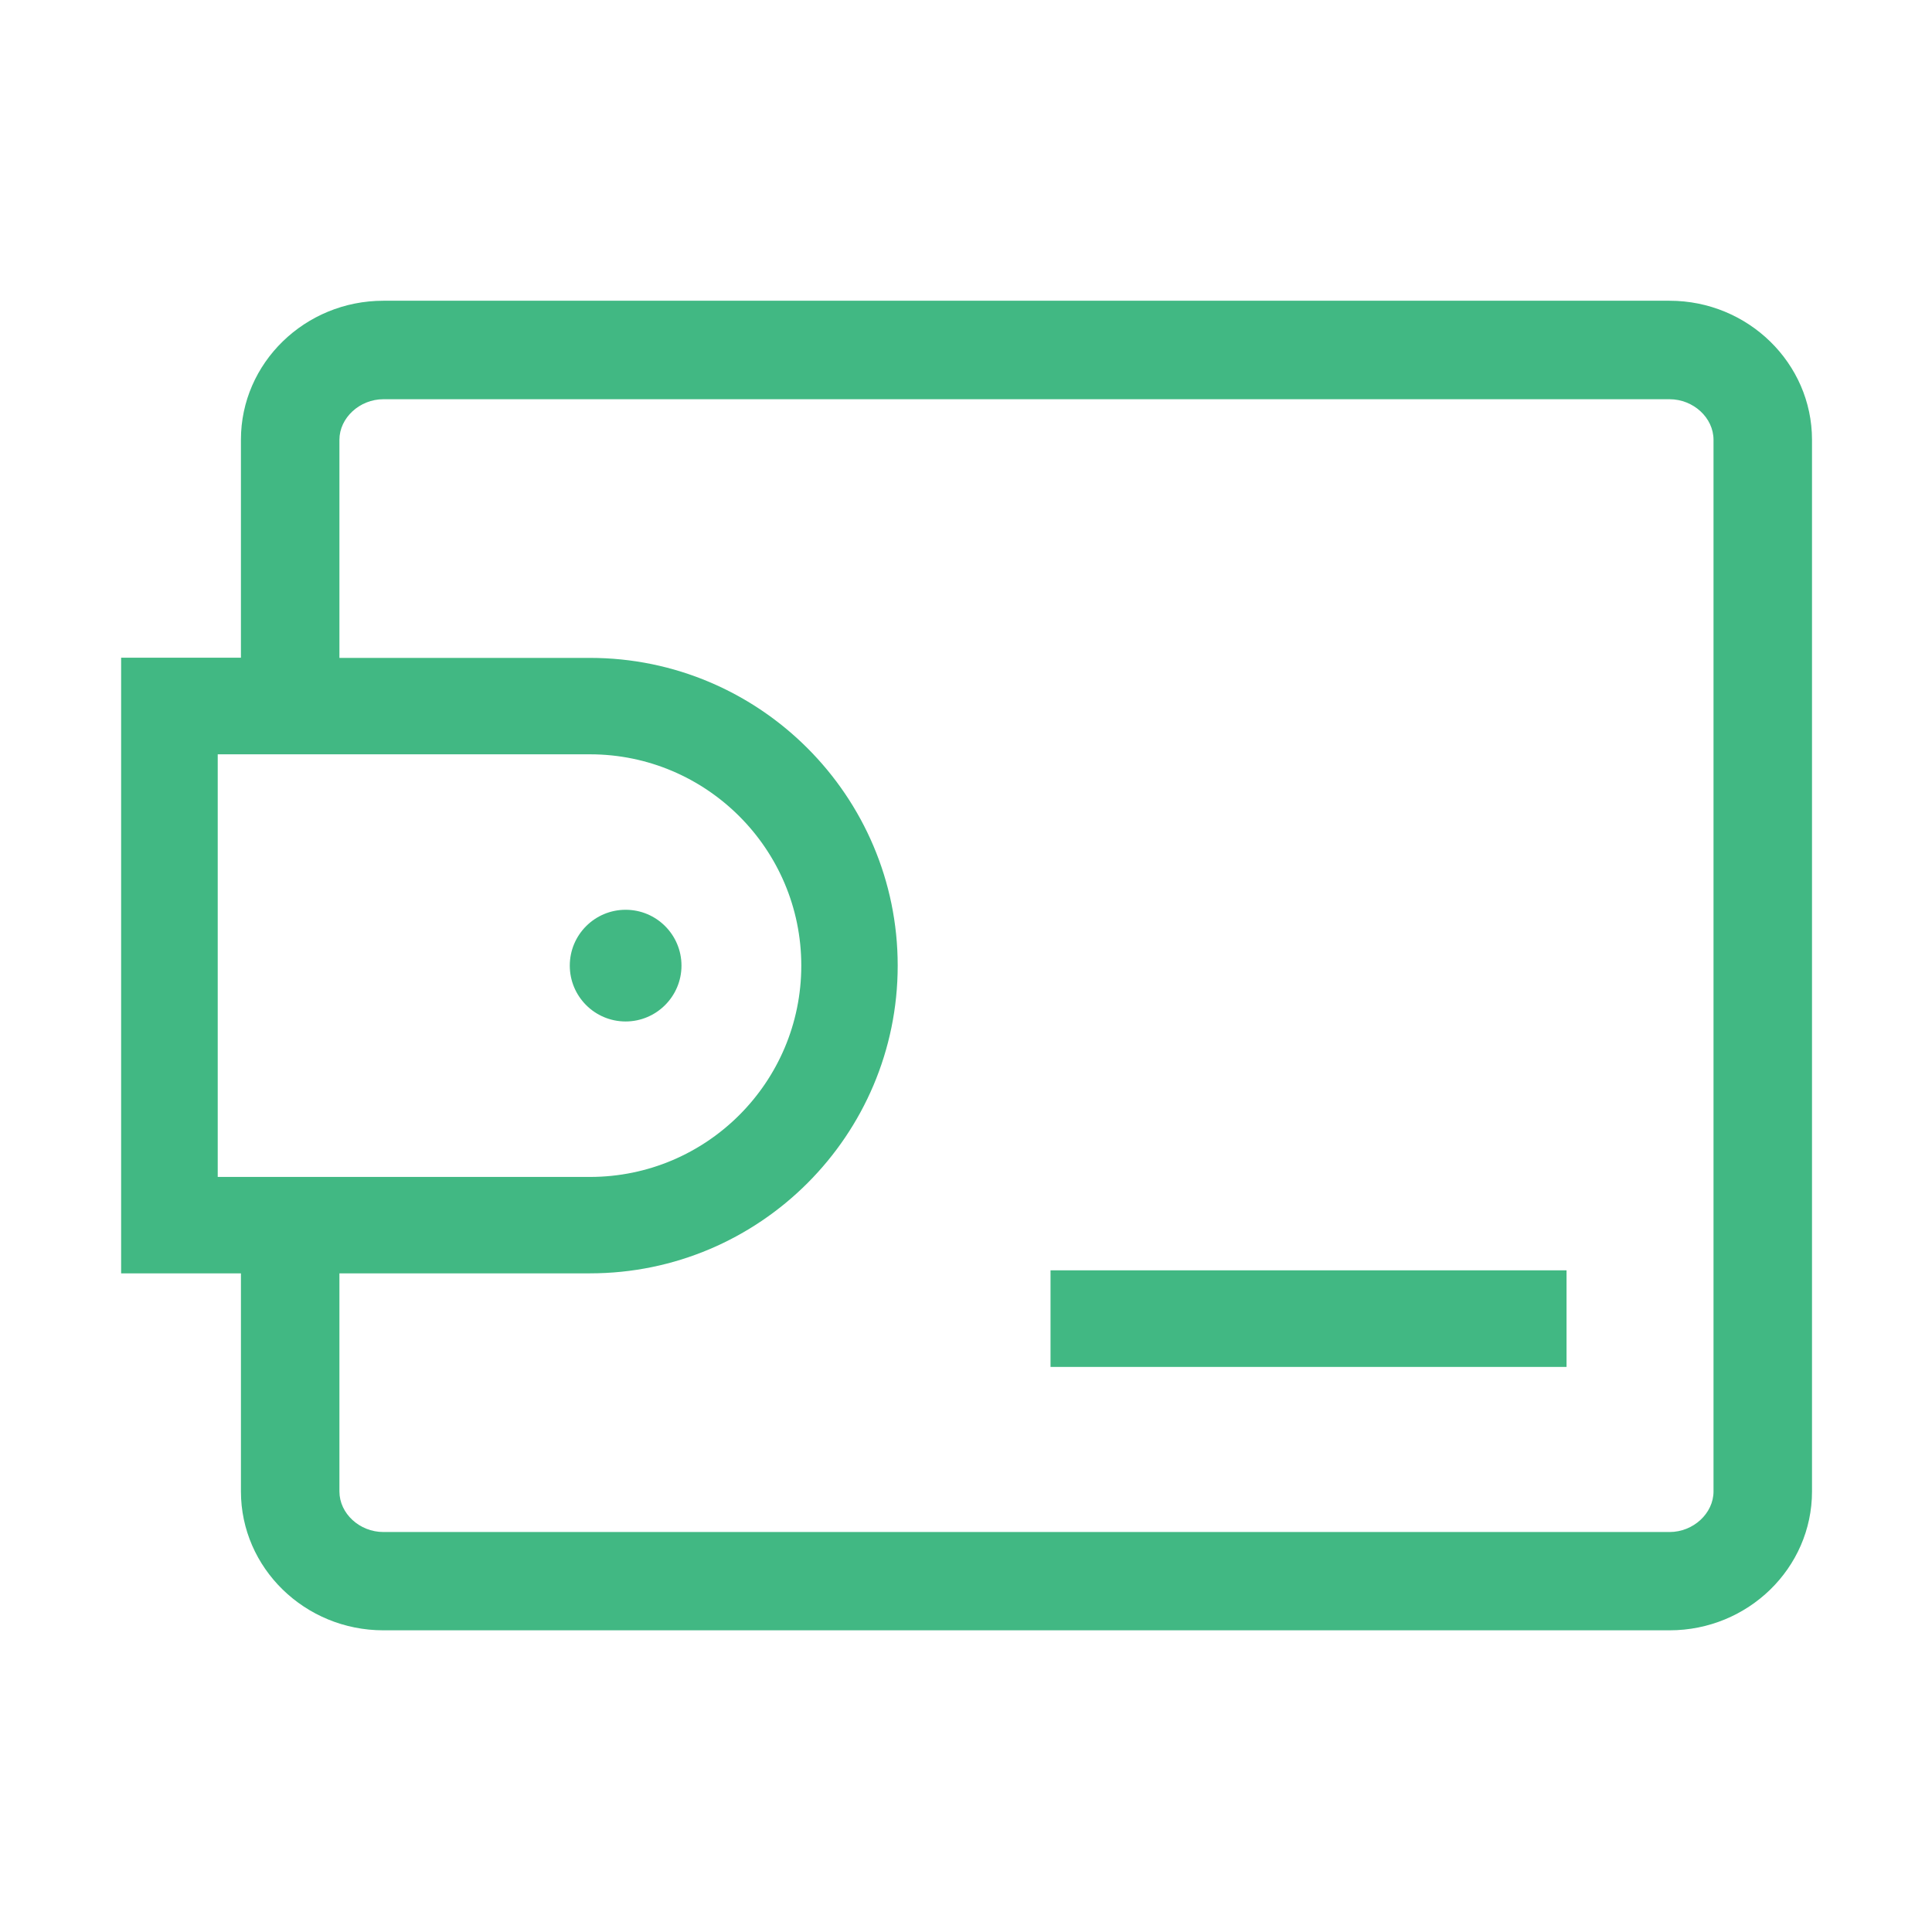 <svg
  xmlns="http://www.w3.org/2000/svg"
  class="icon"
  viewBox="0 0 1024 1024"
  version="1.1"
  width="64"
  height="64"
>
  <path
    fill="#41b883"
    d="M884.9 159.4H203.2c-41.6 0-75.5 33-75.5 73.6v115.6H64.2v326.3h63.5v115.6c0 40.6 33.9 73.6 75.5 73.6h681.7c41.6 0 75.5-33 75.5-73.6V233.1c0-40.6-33.9-73.7-75.5-73.7zM115.4 623.8v-224h197.3c61.7 0 112 50.2 112 112s-50.2 112-112 112H115.4z m792.8 166.7c0 11.6-10.7 21.5-23.3 21.5H203.2c-12.6 0-23.3-9.8-23.3-21.5V674.9h132.8c90 0 163.1-73.2 163.1-163.1s-73.2-163.1-163.1-163.1H179.9V233.1c0-11.6 10.7-21.5 23.3-21.5h681.7c12.6 0 23.3 9.8 23.3 21.5v557.4z"
  />
  <path
    fill="#41b883"
    d="M361.2 511.8c0-16.3-13.2-29.6-29.6-29.6-16.3 0-29.6 13.2-29.6 29.6 0 16.3 13.2 29.6 29.6 29.6 16.3 0 29.6-13.3 29.6-29.6zM556.8 673.3h273.5v51.2H556.8z"
  />
</svg>